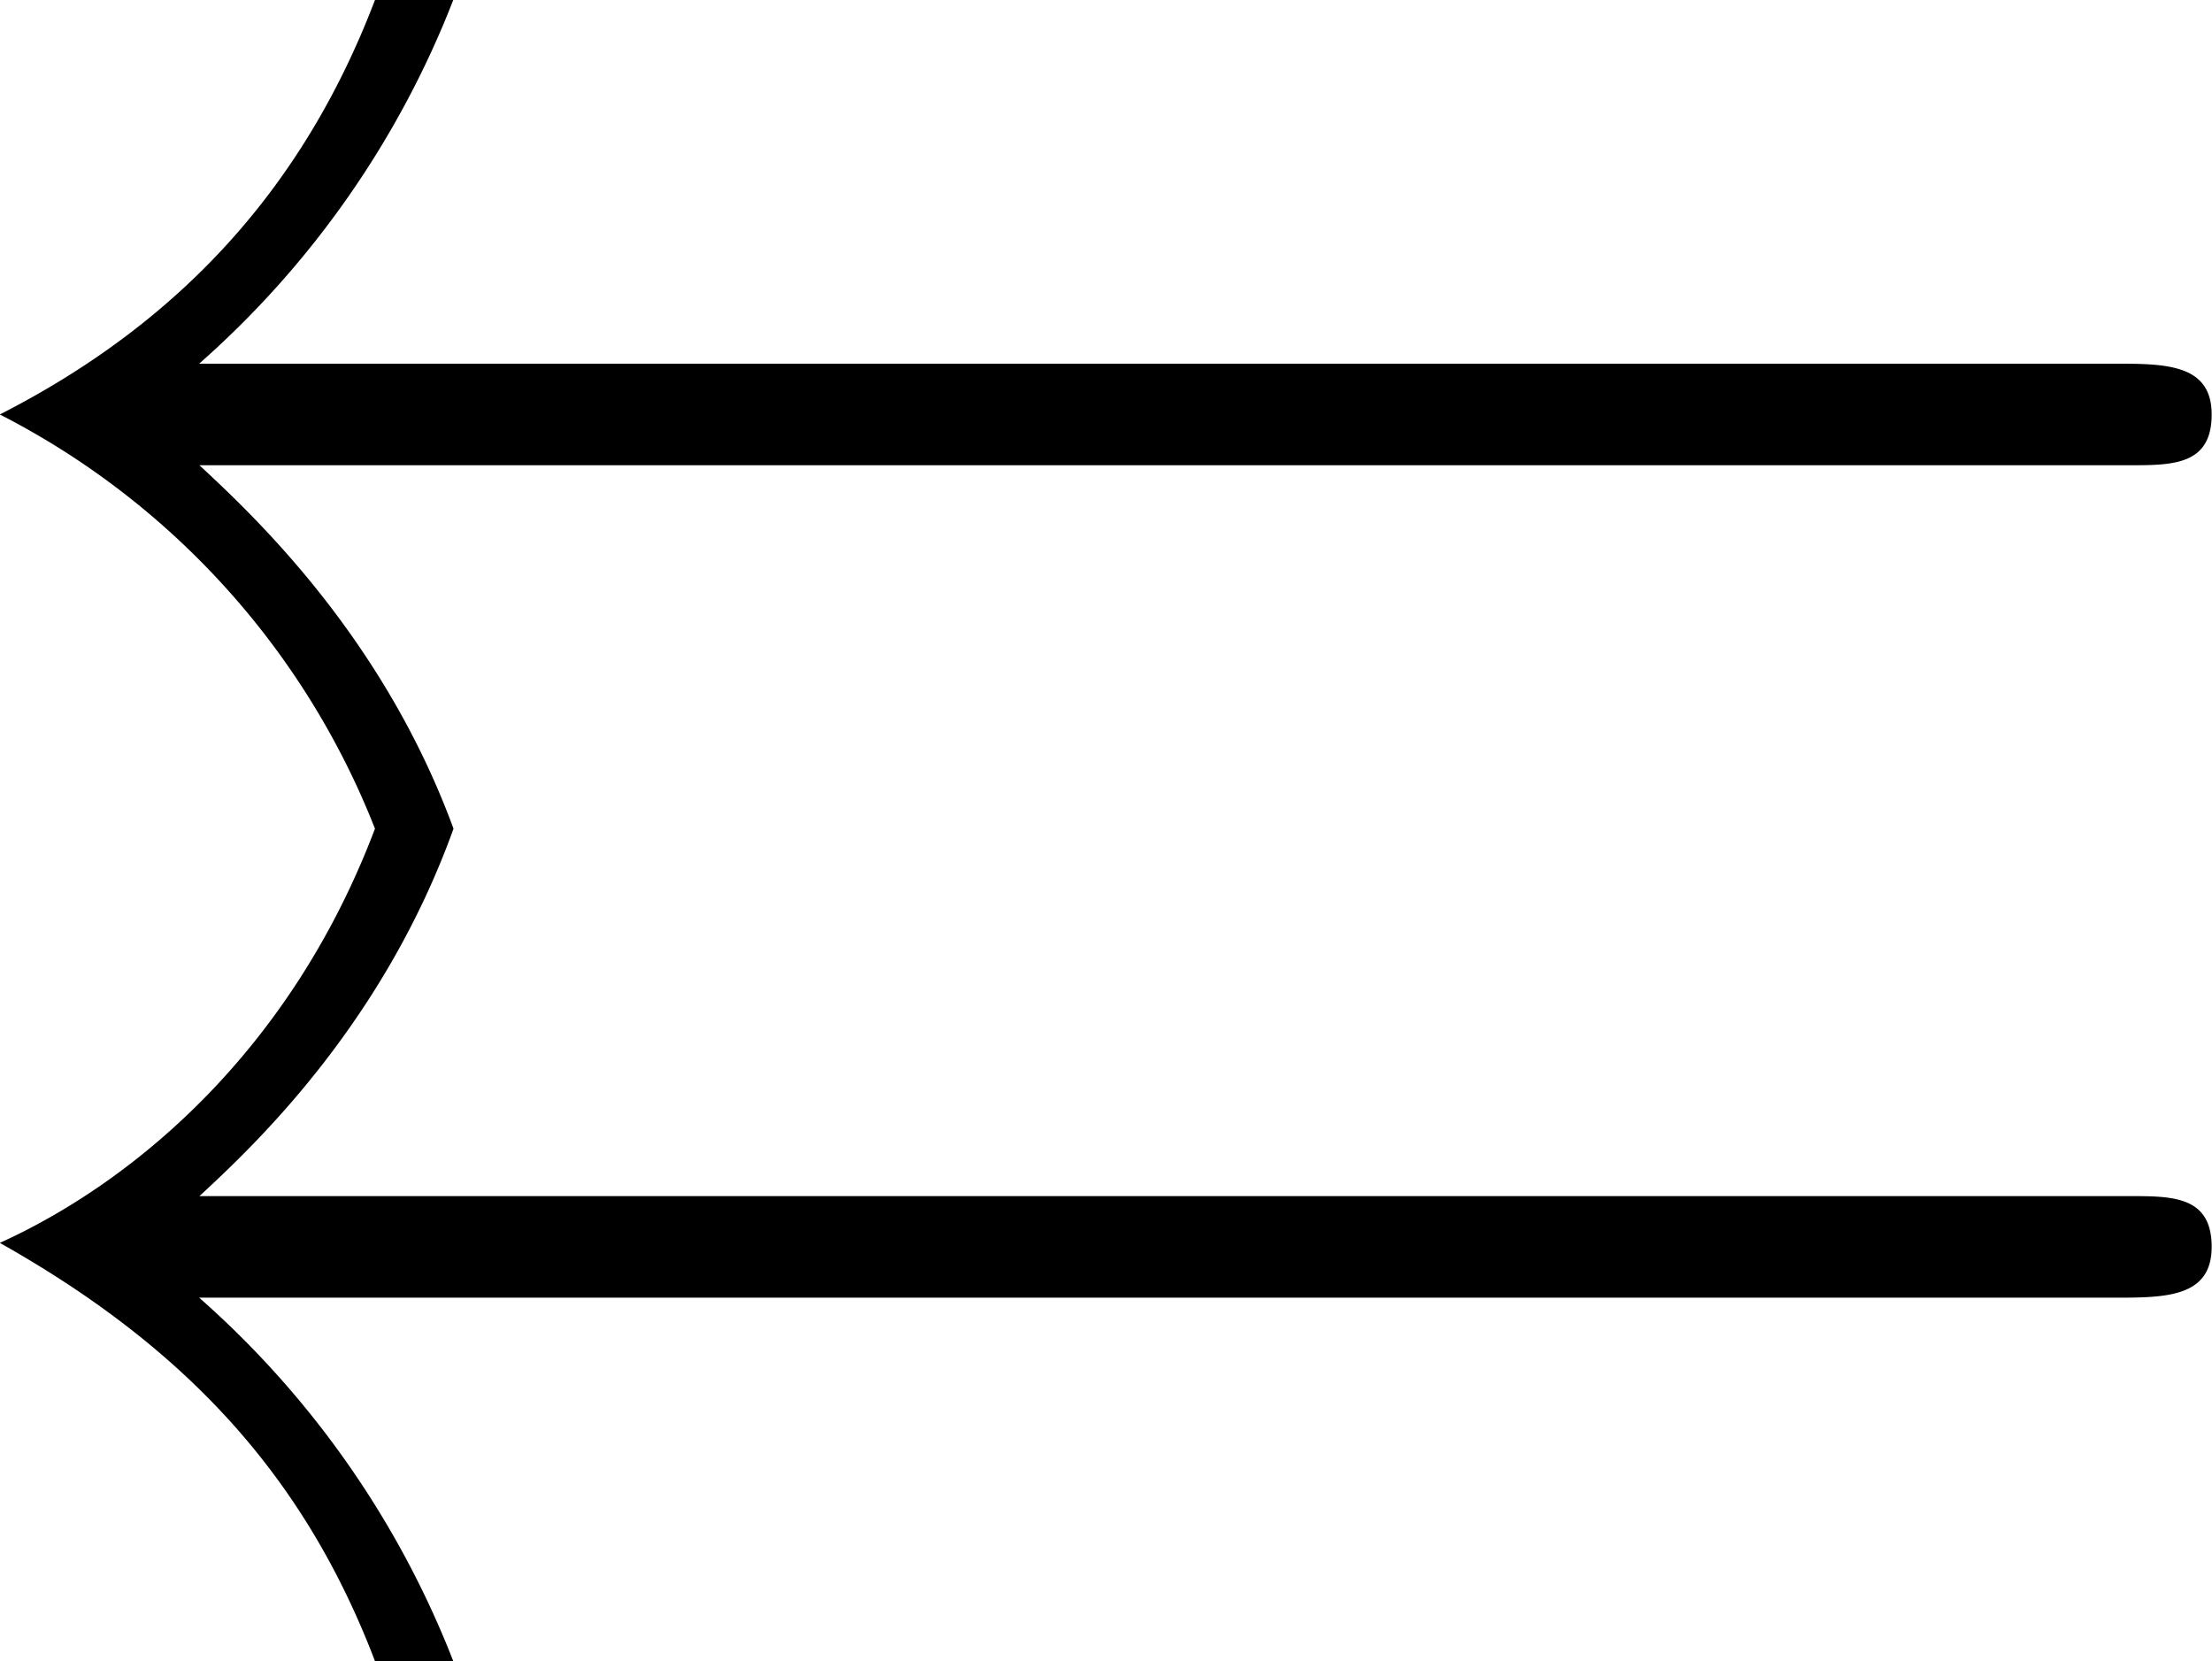 <svg xmlns="http://www.w3.org/2000/svg" xmlns:xlink="http://www.w3.org/1999/xlink" width="11.792" height="8.854" viewBox="0 0 8.844 6.641"><svg overflow="visible" x="148.712" y="134.765" transform="translate(-149.275 -128.952)"><path style="stroke:none" d="M9.078-3.953c.172 0 .328 0 .328-.203s-.187-.203-.39-.203H1.359a3.75 3.75 0 0 0 1.016-1.454h-.313c-.28.735-.765 1.282-1.5 1.657a3.156 3.156 0 0 1 1.5 1.656c-.343.906-.984 1.422-1.5 1.656.75.422 1.22.938 1.5 1.672h.313A3.75 3.75 0 0 0 1.359-.625h7.657c.203 0 .39 0 .39-.203s-.156-.203-.328-.203H1.36c.22-.203.735-.688 1.016-1.469-.281-.766-.797-1.25-1.016-1.453zm0 0"/></svg></svg>